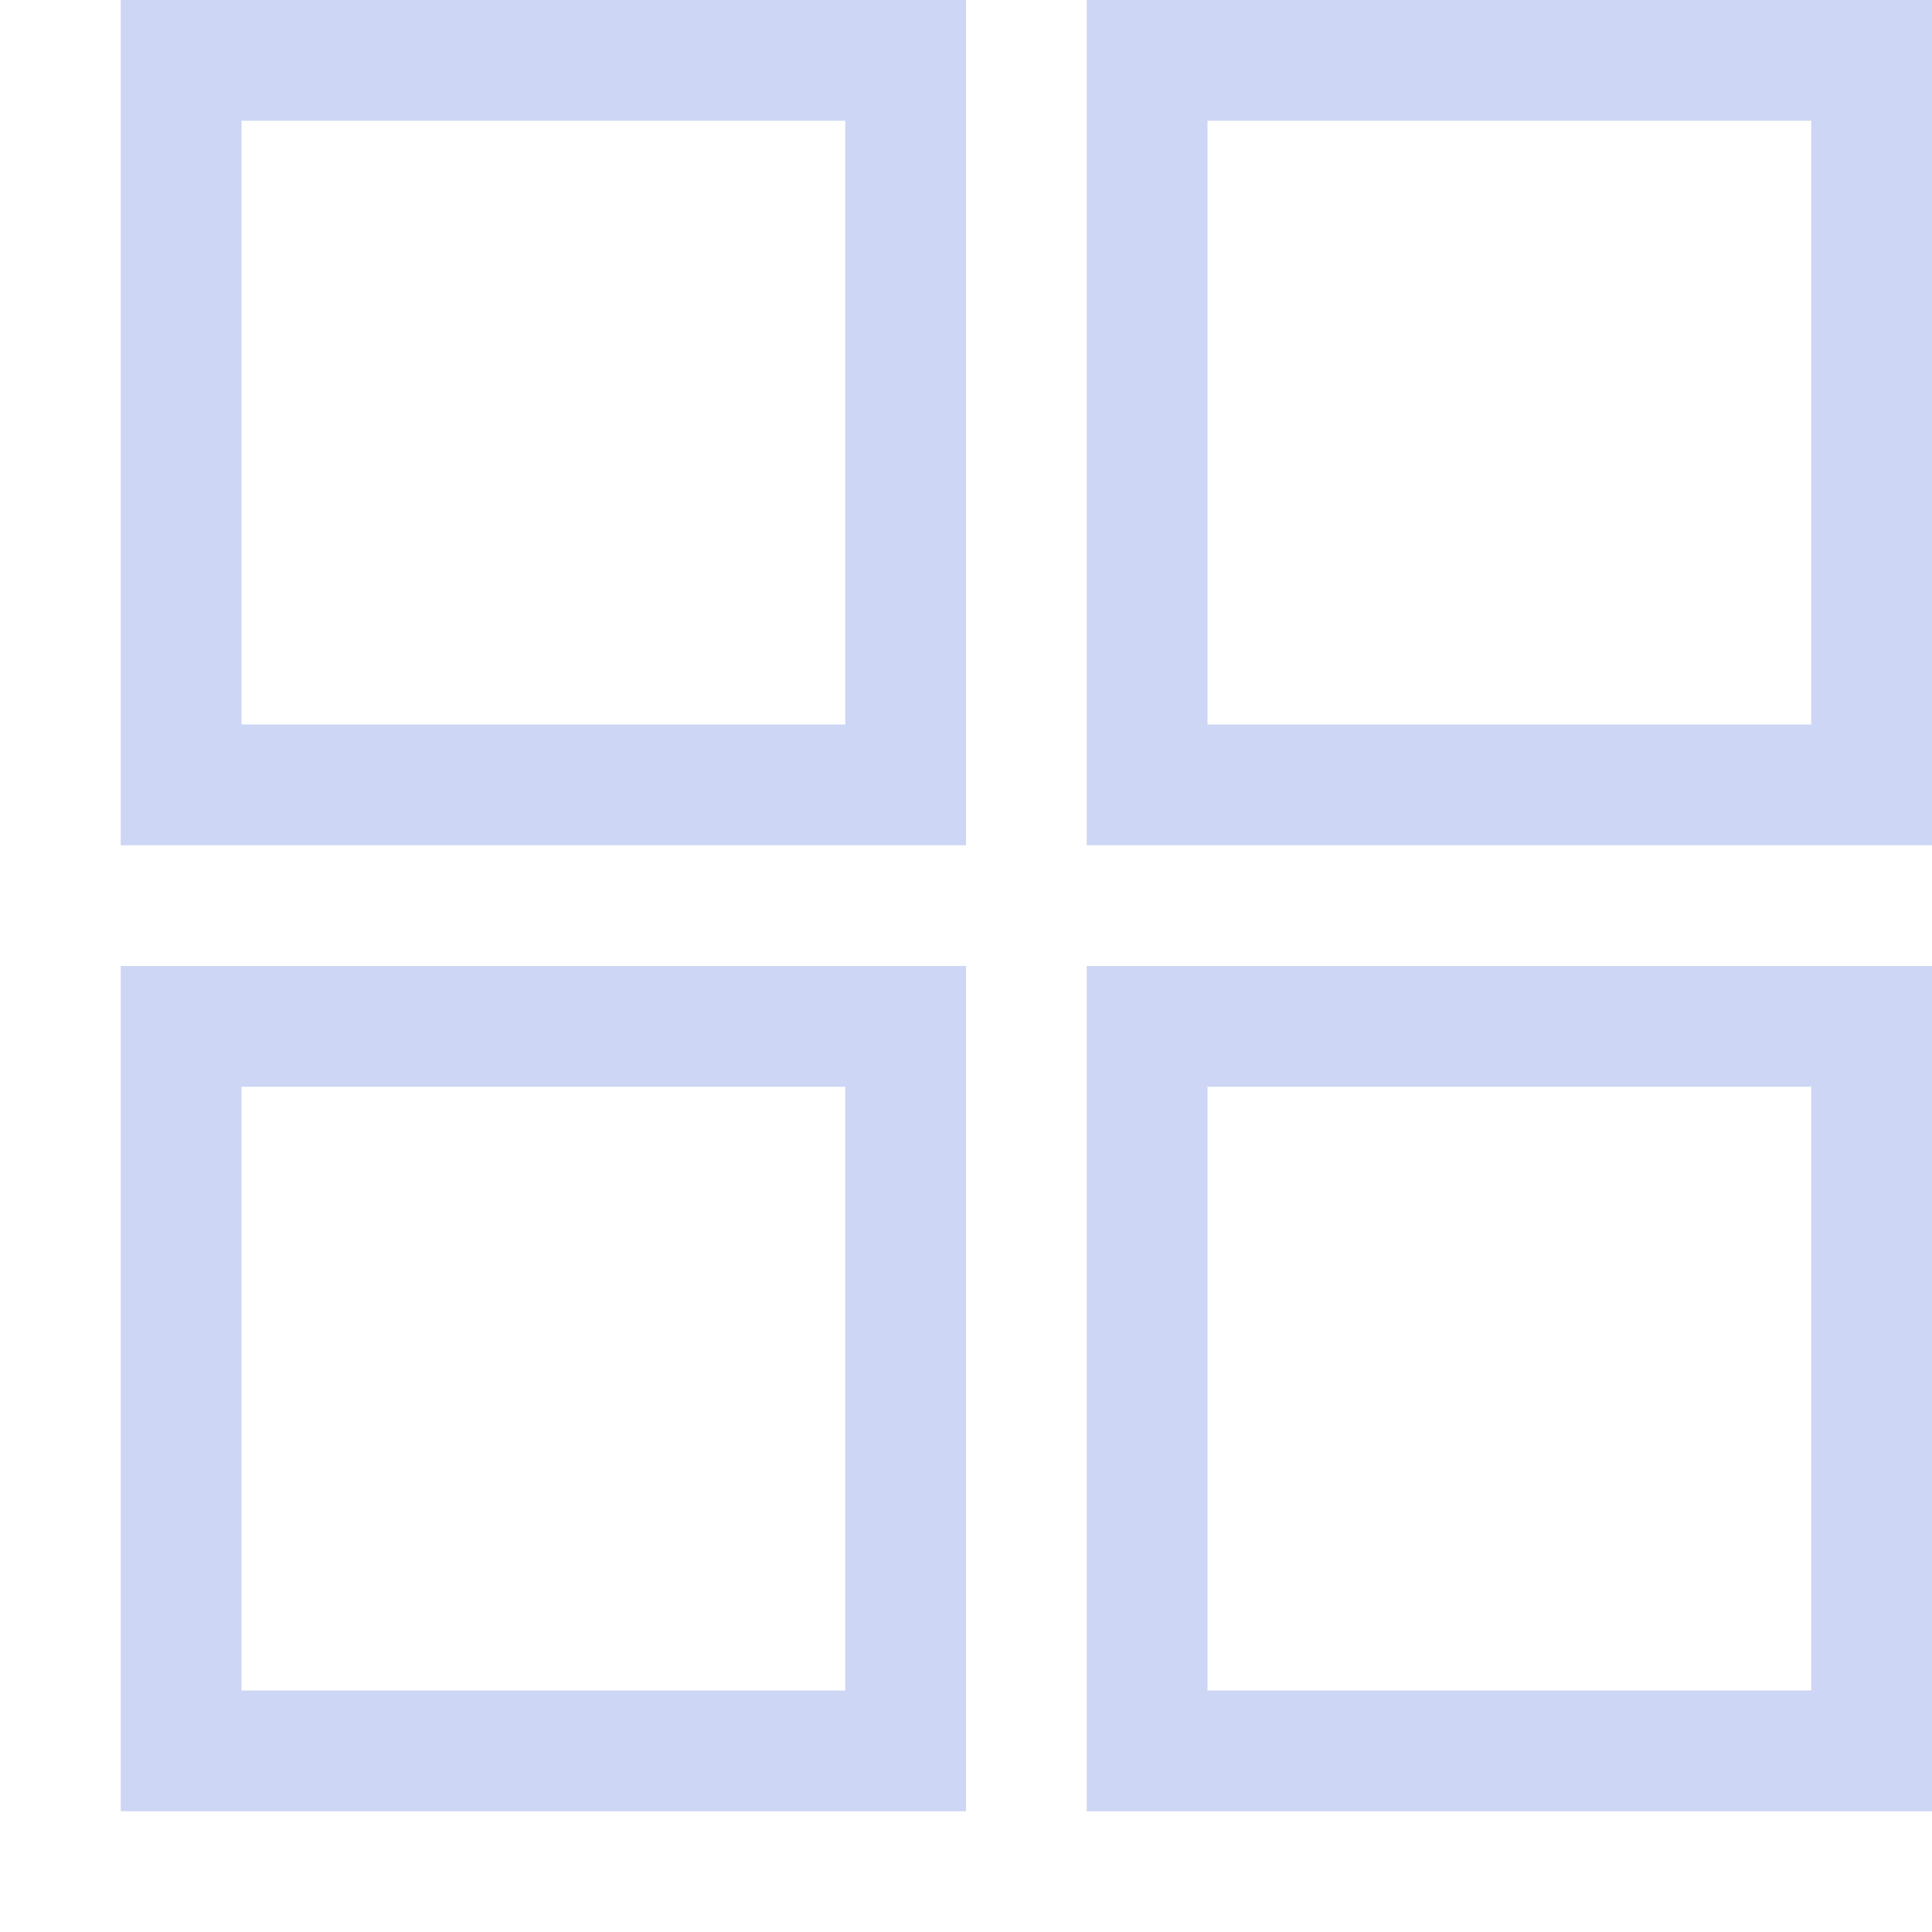 <svg width="16" height="16" version="1.1" viewBox="0 0 16 16" xmlns="http://www.w3.org/2000/svg">
 <g transform="translate(-39.016 -72.408)" fill="#cdd6f4" stroke-linecap="round" stroke-linejoin="round" stroke-width="2">
  <path d="m40.016 72.408v7h7v-7h-7zm1 1h5v5h-5v-5z" stop-color="#000000"/>
  <path d="m48.016 72.408v7h7v-7zm1 1h5v5h-5z" stop-color="#000000"/>
  <path d="m40.016 80.408v7h7v-7zm1 1h5v5h-5z" stop-color="#000000"/>
  <path d="m48.016 80.408v7h7v-7zm1 1h5v5h-5z" stop-color="#000000"/>
 </g>
</svg>
